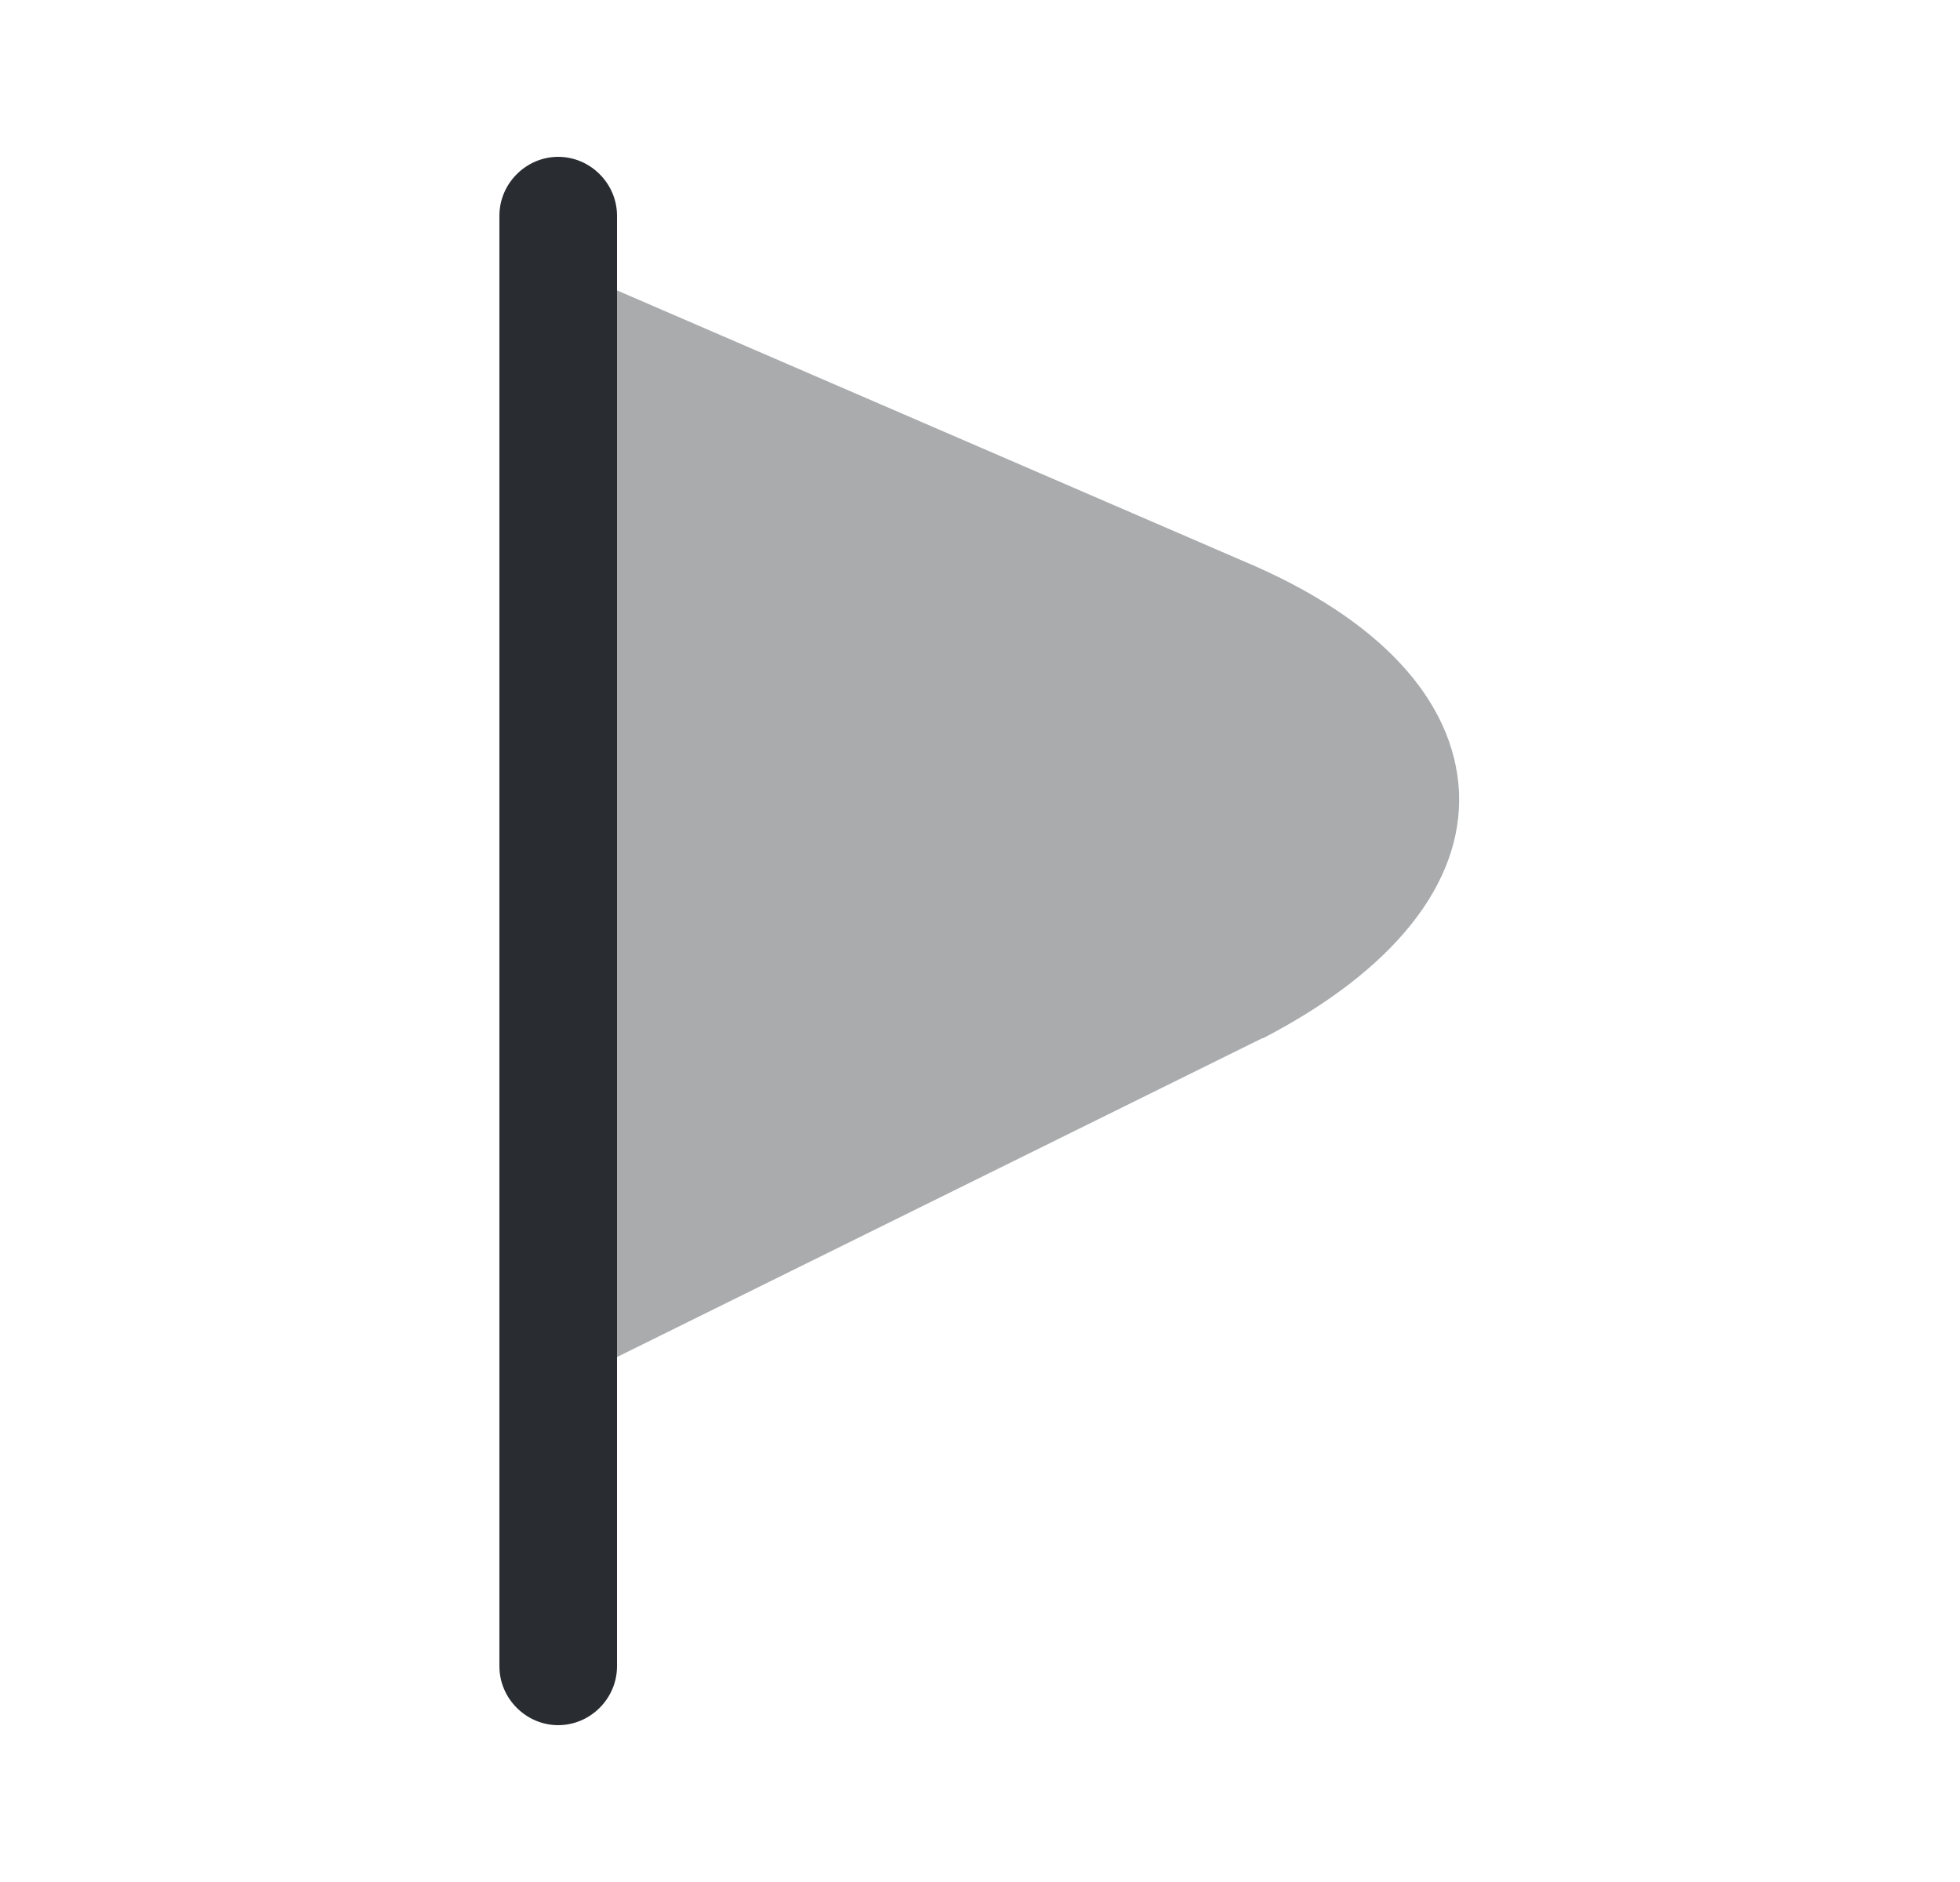 <svg width="25" height="24" viewBox="0 0 25 24" fill="none" xmlns="http://www.w3.org/2000/svg">
<path d="M7.12 22C6.71 22 6.37 21.66 6.37 21.25V2.75C6.37 2.34 6.71 2 7.12 2C7.53 2 7.87 2.34 7.87 2.75V21.25C7.87 21.66 7.53 22 7.12 22Z" fill="#292D32"/>
<path opacity="0.4" d="M15.87 7.16L7.77 3.66C7.65 3.6 7.52 3.62 7.41 3.69C7.31 3.76 7.25 3.87 7.25 4V17C7.25 17.13 7.32 17.25 7.43 17.32C7.49 17.36 7.56 17.38 7.63 17.38C7.69 17.38 7.74 17.37 7.8 17.34L16.1 13.24C16.1 13.24 16.1 13.24 16.11 13.24C17.77 12.38 18.66 11.27 18.61 10.1C18.55 8.92 17.58 7.88 15.87 7.16Z" fill="#292D32"/>
</svg>
